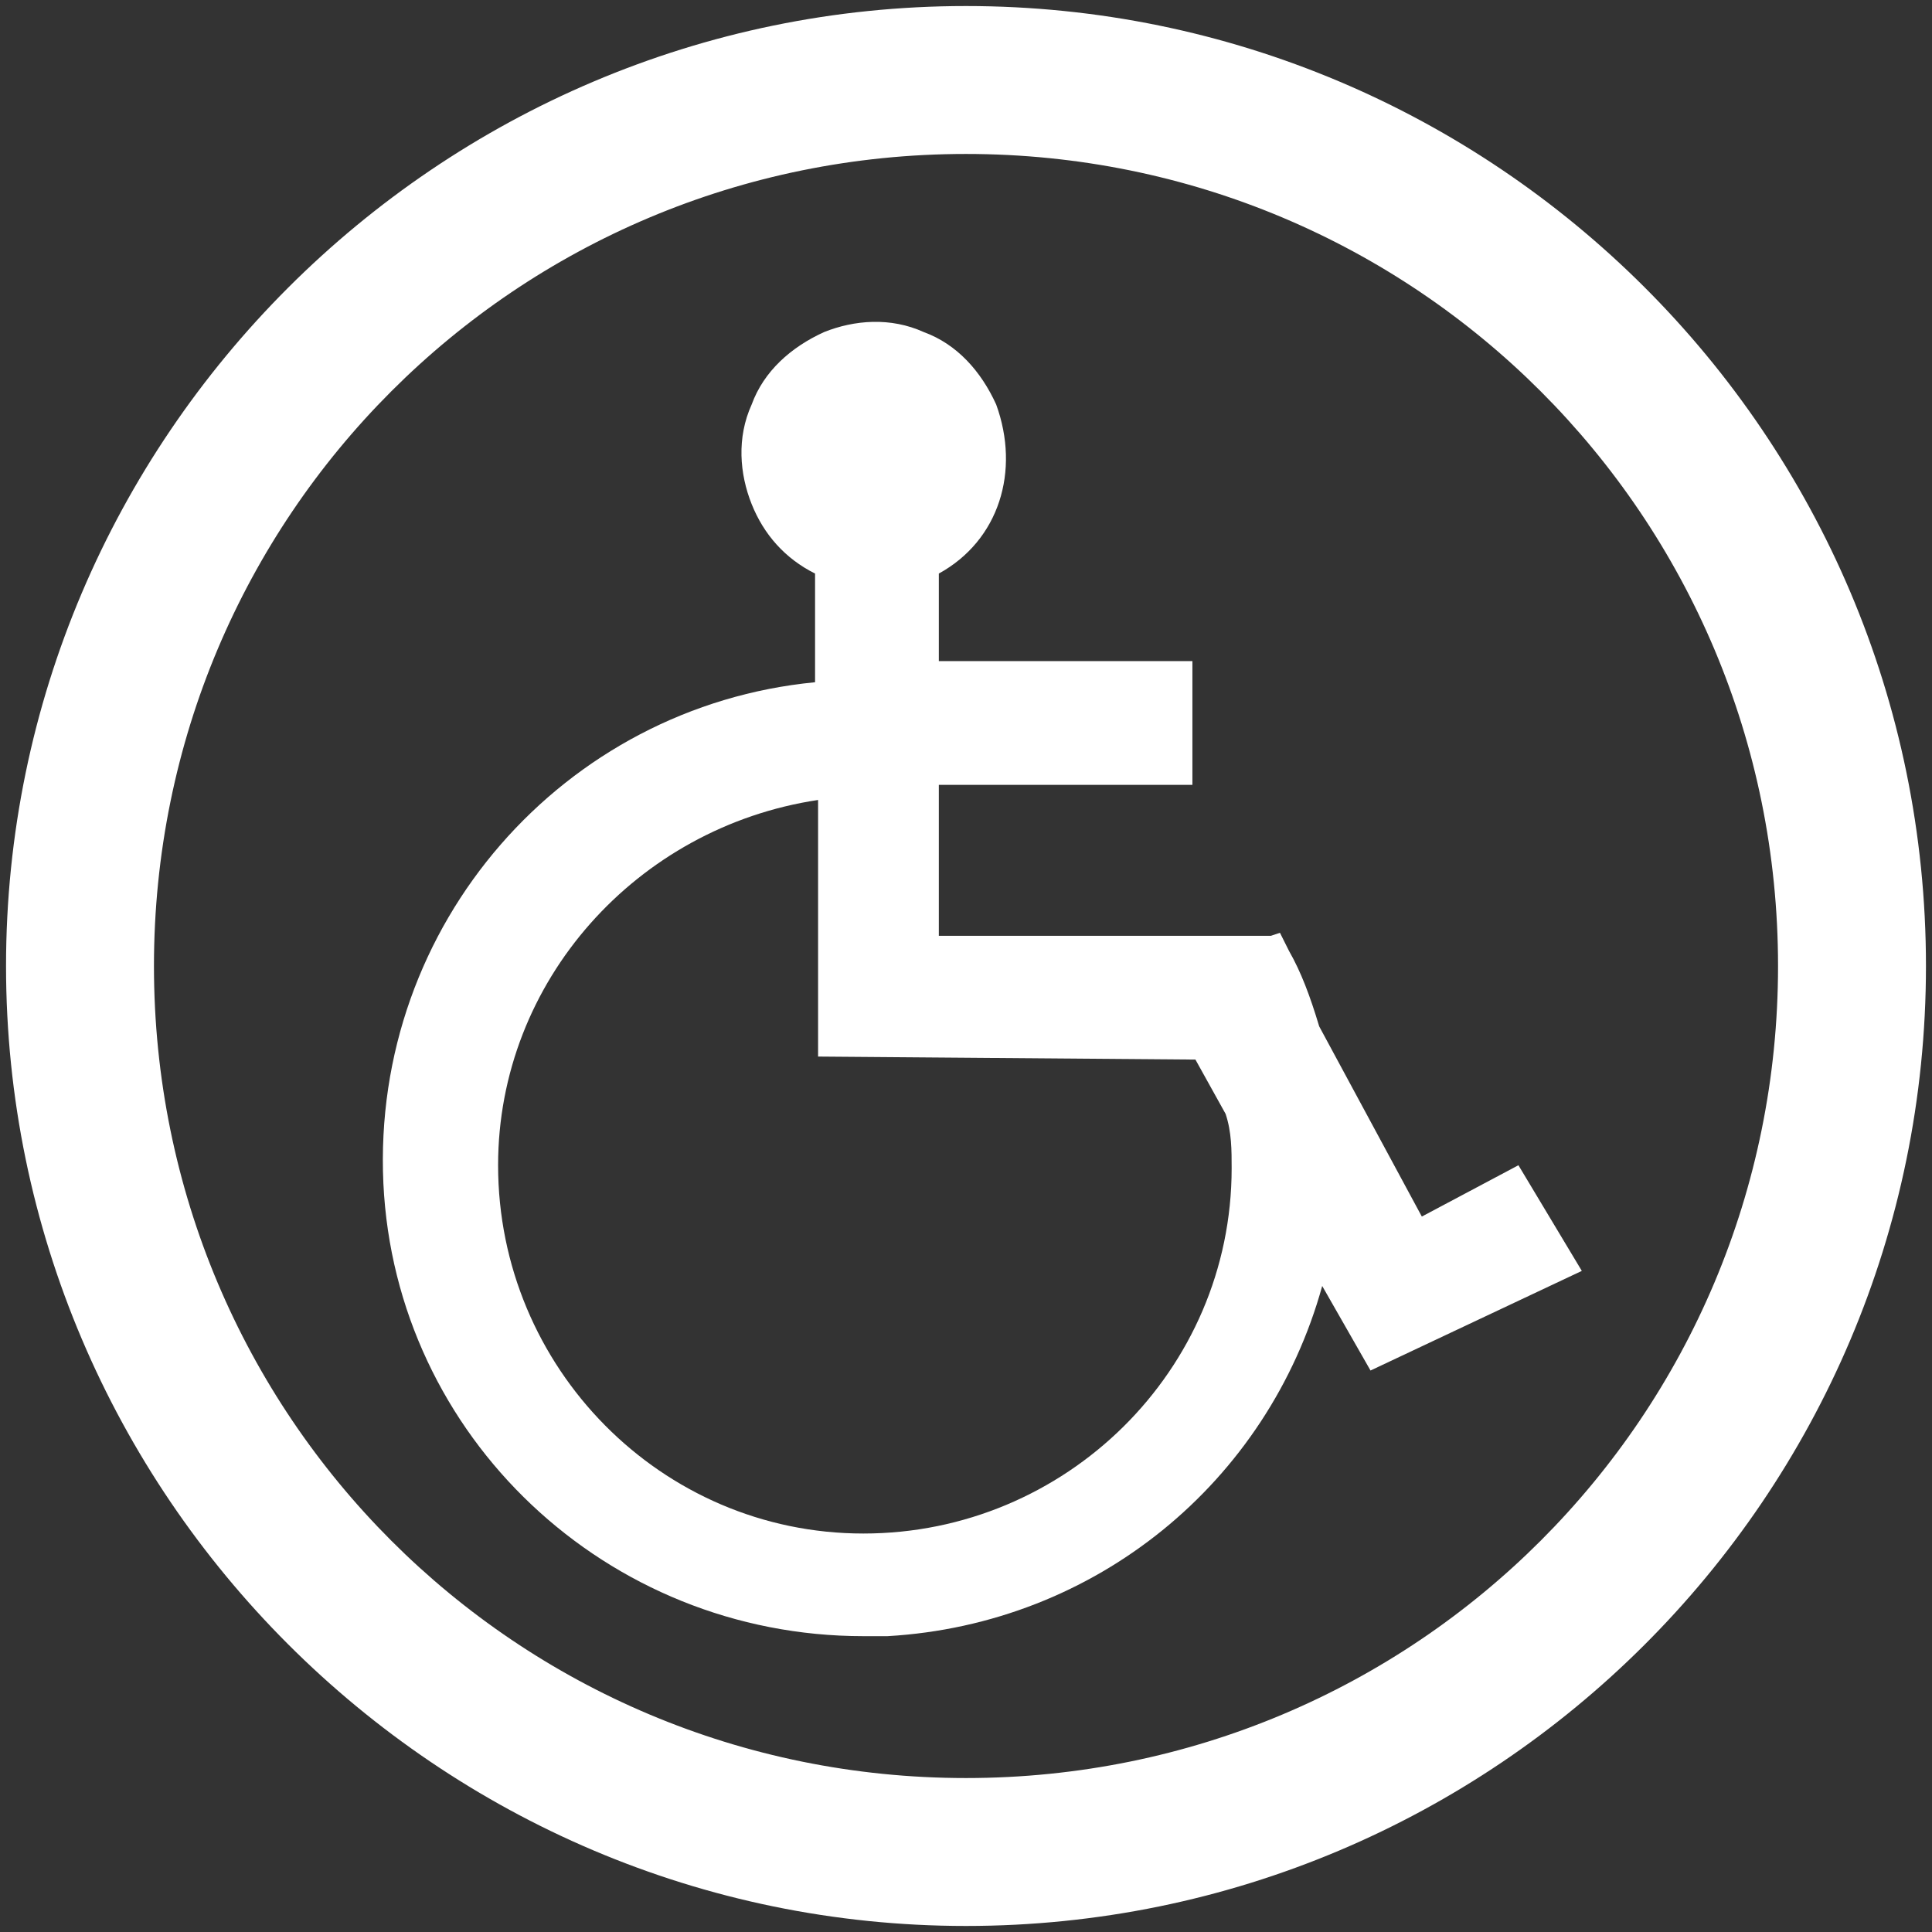 <?xml version="1.0" encoding="utf-8"?>
<!-- Generator: Adobe Illustrator 26.0.3, SVG Export Plug-In . SVG Version: 6.00 Build 0)  -->
<svg version="1.1" id="Layer_1" xmlns="http://www.w3.org/2000/svg" xmlns:xlink="http://www.w3.org/1999/xlink" x="0px" y="0px"
	 viewBox="0 0 64 64" style="enable-background:new 0 0 64 64;" xml:space="preserve">
<rect x="0" y="0" width="64" height="64" fill="#333333" stroke="none"/>
<style type="text/css">
	.st0{fill:#FFFFFF;}
</style>
<path class="st0" d="M32,63.8C14.5,63.8,0.2,49.5,0.2,32S14.5,0.2,32,0.2S63.8,14.4,63.8,32S49.5,63.8,32,63.8z M32,5.1
	C17.1,5.1,5.1,17.1,5.1,32s12,26.9,26.9,26.9s26.9-12,26.9-26.9S46.9,5.1,32,5.1z"/>
<path class="st0" d="M50.3,38.6l-3.2,1.7L43.7,34c-0.3-1-0.6-1.8-1-2.5l-0.3-0.6L42.1,31h-11v-5h8.4v-4.1h-8.4V19
	c2-1.1,2.7-3.4,1.9-5.6c-0.5-1.1-1.3-2-2.4-2.4c-1.1-0.5-2.3-0.4-3.3,0c-1.1,0.5-2,1.3-2.4,2.4c-0.5,1.1-0.4,2.3,0,3.3
	c0.4,1,1.1,1.8,2.1,2.3v3.6c-8.3,0.8-14.7,8-14.3,16.6c0.4,8.4,7.4,15,15.9,15c0.3,0,0.5,0,0.8,0c6.9-0.4,12.6-5.1,14.4-11.6
	l1.6,2.8l7-3.3L50.3,38.6z M39.6,35.1l1,1.8c0.2,0.6,0.2,1.2,0.2,1.8c0,6.7-5.5,12.1-12.2,12.1c-6.7,0-12.1-5.5-12.1-12.2
	c0-6.1,4.6-11.2,10.6-12.1V35L39.6,35.1L39.6,35.1z"/>
</svg>

